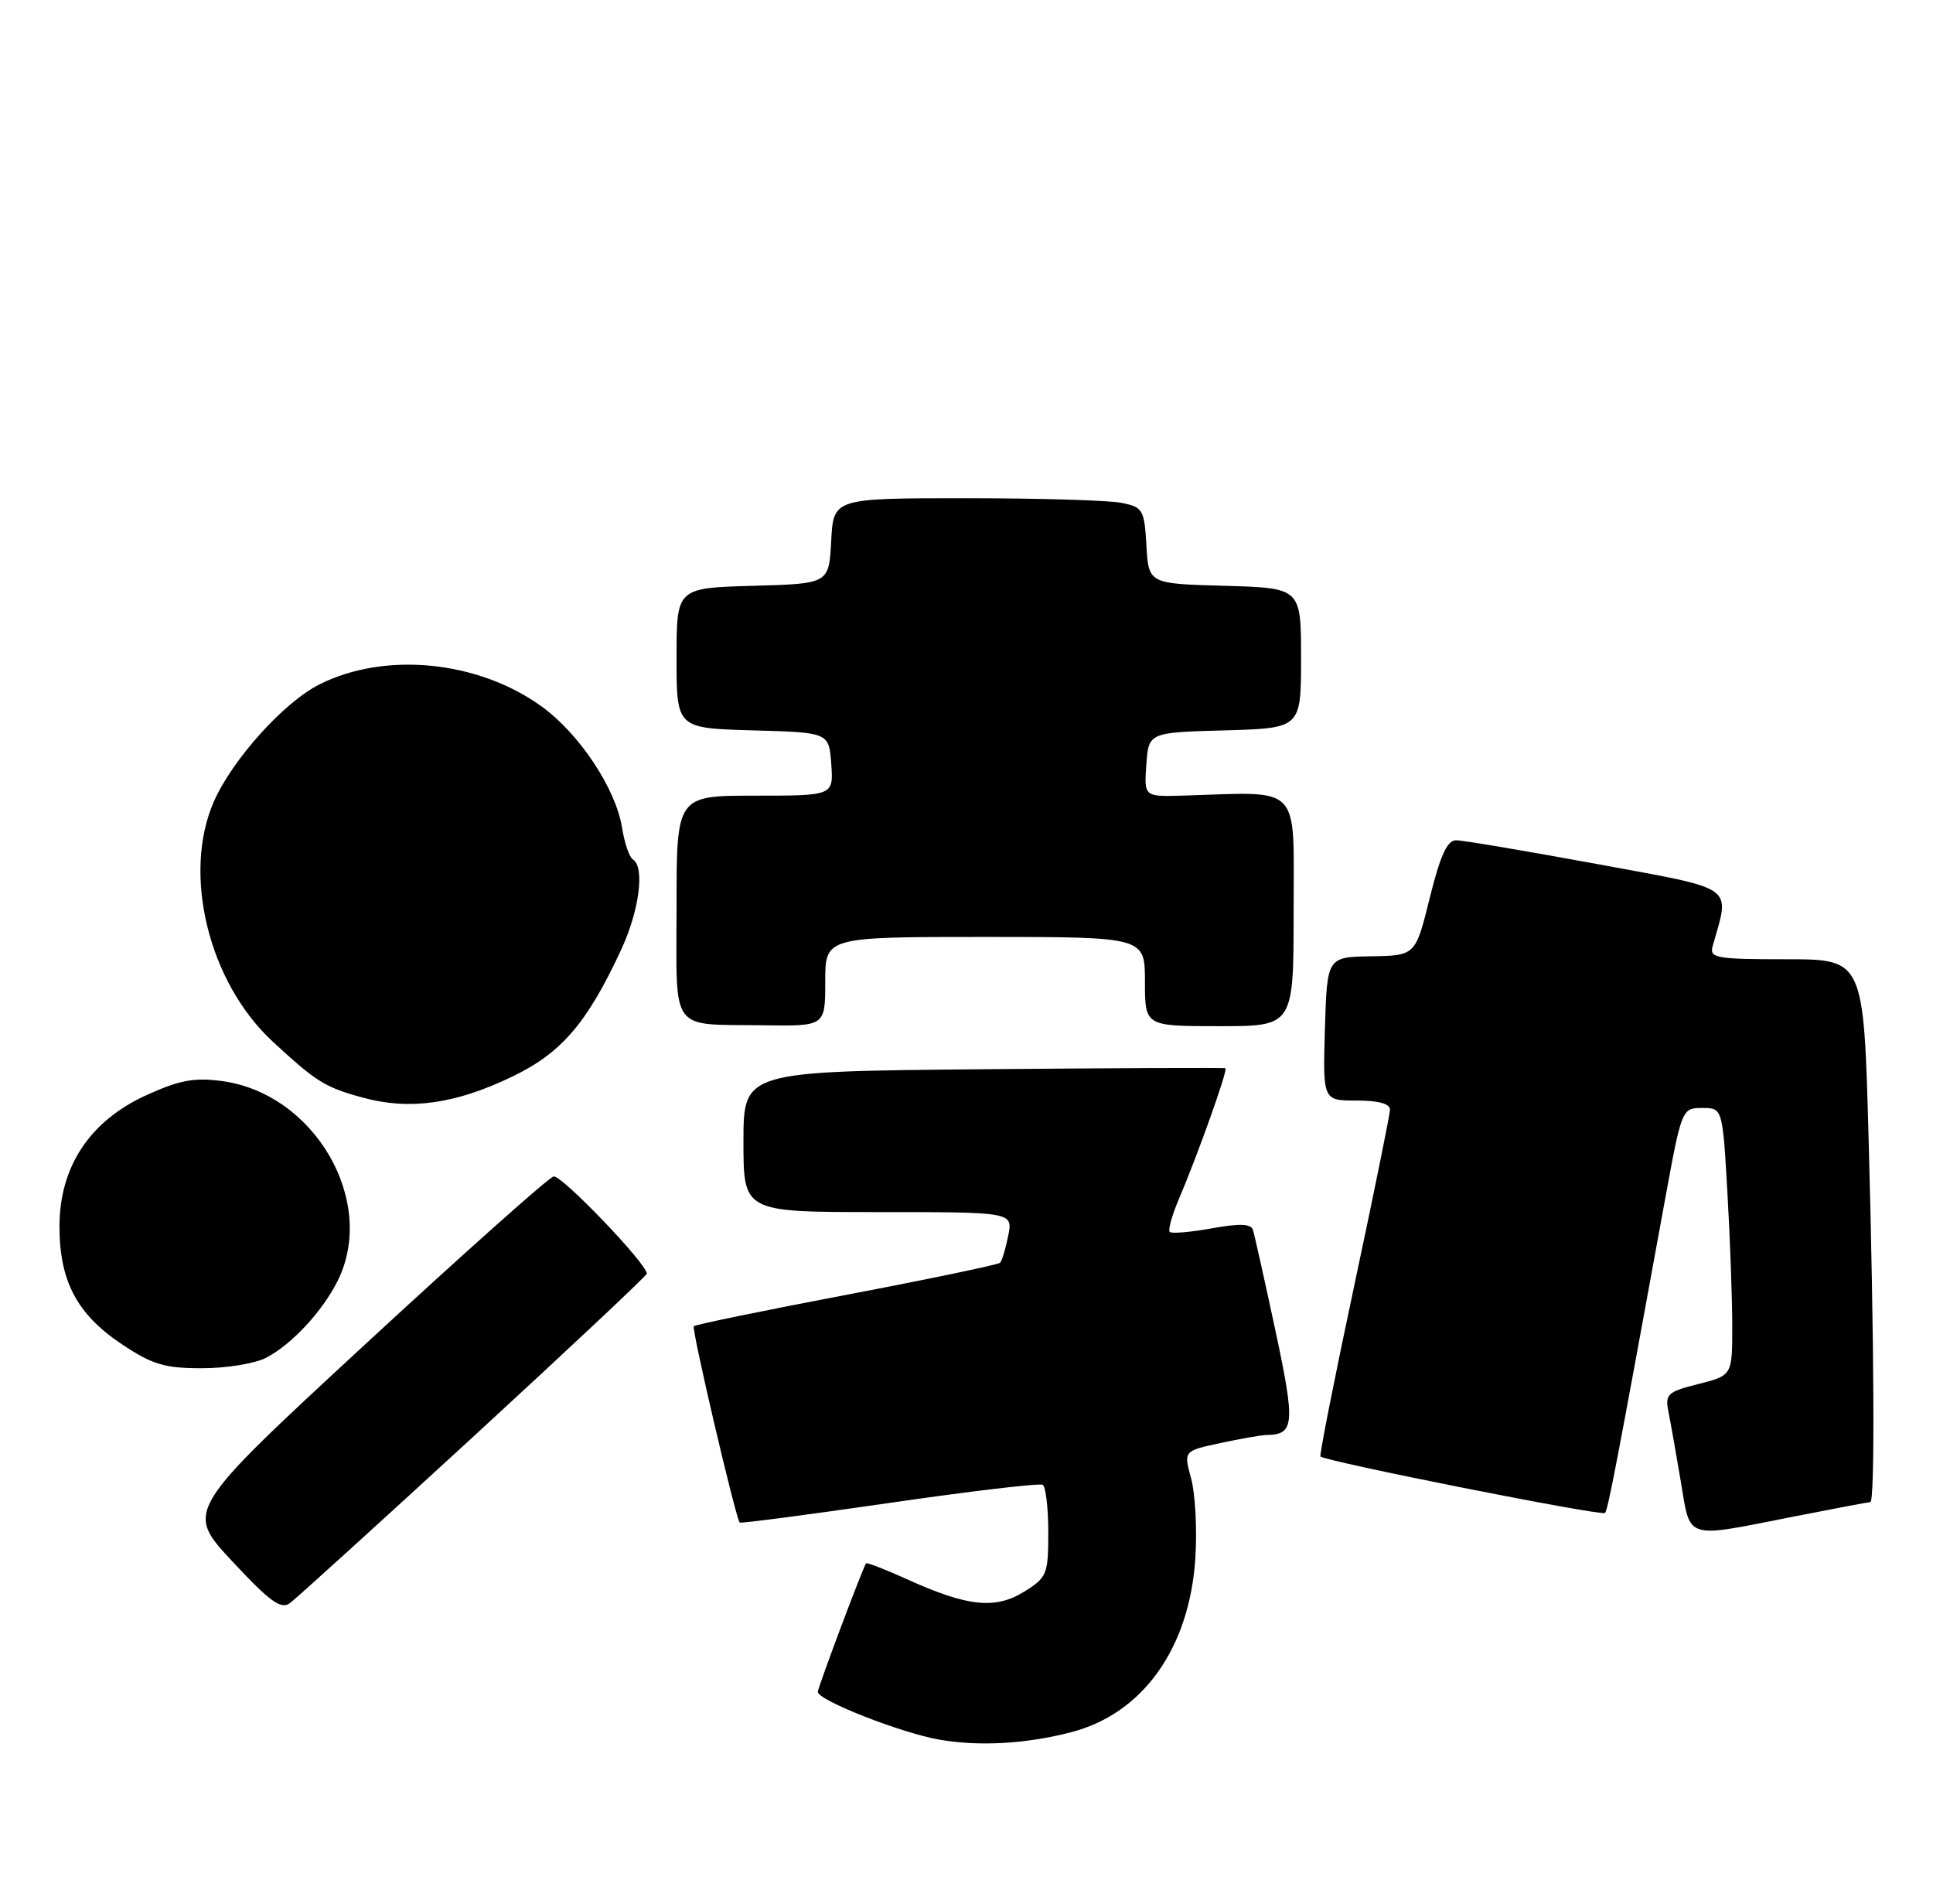 <?xml version="1.0" encoding="UTF-8" standalone="no"?>
<!DOCTYPE svg PUBLIC "-//W3C//DTD SVG 1.1//EN" "http://www.w3.org/Graphics/SVG/1.1/DTD/svg11.dtd" >
<svg xmlns="http://www.w3.org/2000/svg" xmlns:xlink="http://www.w3.org/1999/xlink" version="1.1" viewBox="0 0 260 256">
 <g >
 <path fill="currentColor"
d=" M 144.10 232.94 C 153.72 230.44 160.00 221.64 160.78 209.56 C 161.03 205.68 160.77 200.84 160.21 198.81 C 159.20 195.12 159.20 195.12 164.15 194.06 C 166.87 193.48 169.64 192.99 170.30 192.98 C 174.13 192.94 174.25 191.57 171.54 178.88 C 170.08 172.07 168.72 165.99 168.52 165.37 C 168.26 164.57 166.68 164.51 162.98 165.19 C 160.13 165.70 157.59 165.92 157.34 165.67 C 157.09 165.42 157.62 163.48 158.52 161.36 C 161.13 155.24 165.19 143.84 164.83 143.66 C 164.65 143.57 149.99 143.63 132.25 143.79 C 100.00 144.08 100.00 144.08 100.00 153.54 C 100.00 163.00 100.00 163.00 118.12 163.00 C 136.25 163.00 136.25 163.00 135.61 166.18 C 135.27 167.92 134.77 169.56 134.51 169.82 C 134.26 170.07 124.97 172.01 113.88 174.12 C 102.79 176.23 93.53 178.13 93.32 178.35 C 92.99 178.68 98.90 203.95 99.49 204.75 C 99.59 204.89 108.63 203.71 119.59 202.12 C 130.54 200.53 139.84 199.43 140.25 199.68 C 140.66 199.92 141.00 202.80 141.00 206.07 C 141.00 211.71 140.83 212.14 137.75 214.05 C 133.88 216.45 130.15 216.06 122.10 212.42 C 119.13 211.07 116.60 210.09 116.49 210.24 C 116.08 210.75 110.00 226.95 110.00 227.52 C 110.00 228.65 121.18 233.04 126.32 233.94 C 131.72 234.88 137.97 234.53 144.10 232.94 Z  M 63.74 193.13 C 76.53 181.37 87.00 171.54 87.00 171.28 C 87.00 169.94 75.51 157.96 74.46 158.21 C 73.79 158.37 62.36 168.55 49.07 180.83 C 24.91 203.16 24.91 203.16 31.20 209.92 C 36.27 215.37 37.79 216.48 38.99 215.59 C 39.81 214.99 50.95 204.88 63.74 193.13 Z  M 241.00 204.00 C 246.58 202.90 251.34 202.00 251.57 202.00 C 252.20 202.00 252.10 180.81 251.34 153.16 C 250.68 129.00 250.68 129.00 240.27 129.00 C 230.84 129.00 229.91 128.84 230.36 127.25 C 232.70 118.93 233.78 119.70 214.79 116.19 C 205.28 114.44 196.76 113.00 195.86 113.00 C 194.65 113.00 193.73 115.02 192.31 120.75 C 190.39 128.50 190.39 128.50 184.45 128.60 C 178.50 128.70 178.50 128.70 178.21 138.35 C 177.93 148.00 177.93 148.00 182.46 148.00 C 185.45 148.00 186.99 148.43 186.96 149.25 C 186.94 149.94 184.77 160.62 182.13 173.00 C 179.49 185.38 177.46 195.66 177.61 195.86 C 178.10 196.50 215.42 203.91 215.88 203.46 C 216.28 203.05 217.41 197.17 223.97 161.25 C 226.19 149.11 226.24 149.00 228.95 149.00 C 231.69 149.00 231.69 149.00 232.34 160.25 C 232.70 166.44 232.99 174.53 233.00 178.24 C 233.00 184.97 233.00 184.97 228.45 186.12 C 224.27 187.17 223.94 187.48 224.42 189.88 C 224.71 191.32 225.46 195.54 226.08 199.25 C 227.40 207.14 226.51 206.86 241.00 204.00 Z  M 35.80 182.59 C 39.23 180.80 43.31 176.42 45.39 172.30 C 50.77 161.63 42.37 147.07 29.86 145.38 C 26.11 144.88 24.13 145.25 19.62 147.31 C 12.05 150.78 8.00 156.92 8.00 164.95 C 8.00 172.28 10.36 176.74 16.36 180.75 C 20.49 183.51 22.13 184.00 27.16 184.00 C 30.43 184.00 34.31 183.37 35.80 182.59 Z  M 68.74 144.86 C 75.48 141.65 78.92 137.67 83.53 127.76 C 85.99 122.49 86.76 116.59 85.13 115.58 C 84.65 115.29 83.99 113.34 83.66 111.26 C 82.82 106.05 77.94 98.69 72.86 95.01 C 64.32 88.83 51.80 87.59 42.96 92.04 C 38.19 94.44 31.29 102.10 28.79 107.74 C 24.48 117.47 28.04 132.07 36.66 140.05 C 42.52 145.48 43.74 146.24 48.81 147.61 C 55.07 149.32 61.19 148.47 68.74 144.86 Z  M 111.00 132.00 C 111.00 126.00 111.00 126.00 132.50 126.00 C 154.00 126.00 154.00 126.00 154.00 132.00 C 154.00 138.00 154.00 138.00 164.00 138.00 C 174.00 138.00 174.00 138.00 174.00 122.50 C 174.00 105.20 175.24 106.50 159.19 106.99 C 153.88 107.15 153.88 107.15 154.19 102.83 C 154.50 98.50 154.50 98.50 164.75 98.22 C 175.00 97.93 175.00 97.93 175.00 88.50 C 175.00 79.07 175.00 79.07 164.75 78.78 C 154.50 78.50 154.50 78.50 154.20 73.37 C 153.92 68.52 153.73 68.20 150.83 67.62 C 149.13 67.28 139.73 67.00 129.92 67.00 C 112.10 67.00 112.10 67.00 111.80 72.75 C 111.50 78.50 111.50 78.50 101.25 78.78 C 91.00 79.07 91.00 79.07 91.00 88.50 C 91.00 97.93 91.00 97.93 101.25 98.22 C 111.50 98.50 111.50 98.50 111.81 102.75 C 112.11 107.00 112.11 107.00 101.56 107.00 C 91.00 107.00 91.00 107.00 91.00 121.93 C 91.00 139.15 89.93 137.70 102.75 137.88 C 111.00 138.00 111.00 138.00 111.00 132.00 Z "/>
</g>
</svg>